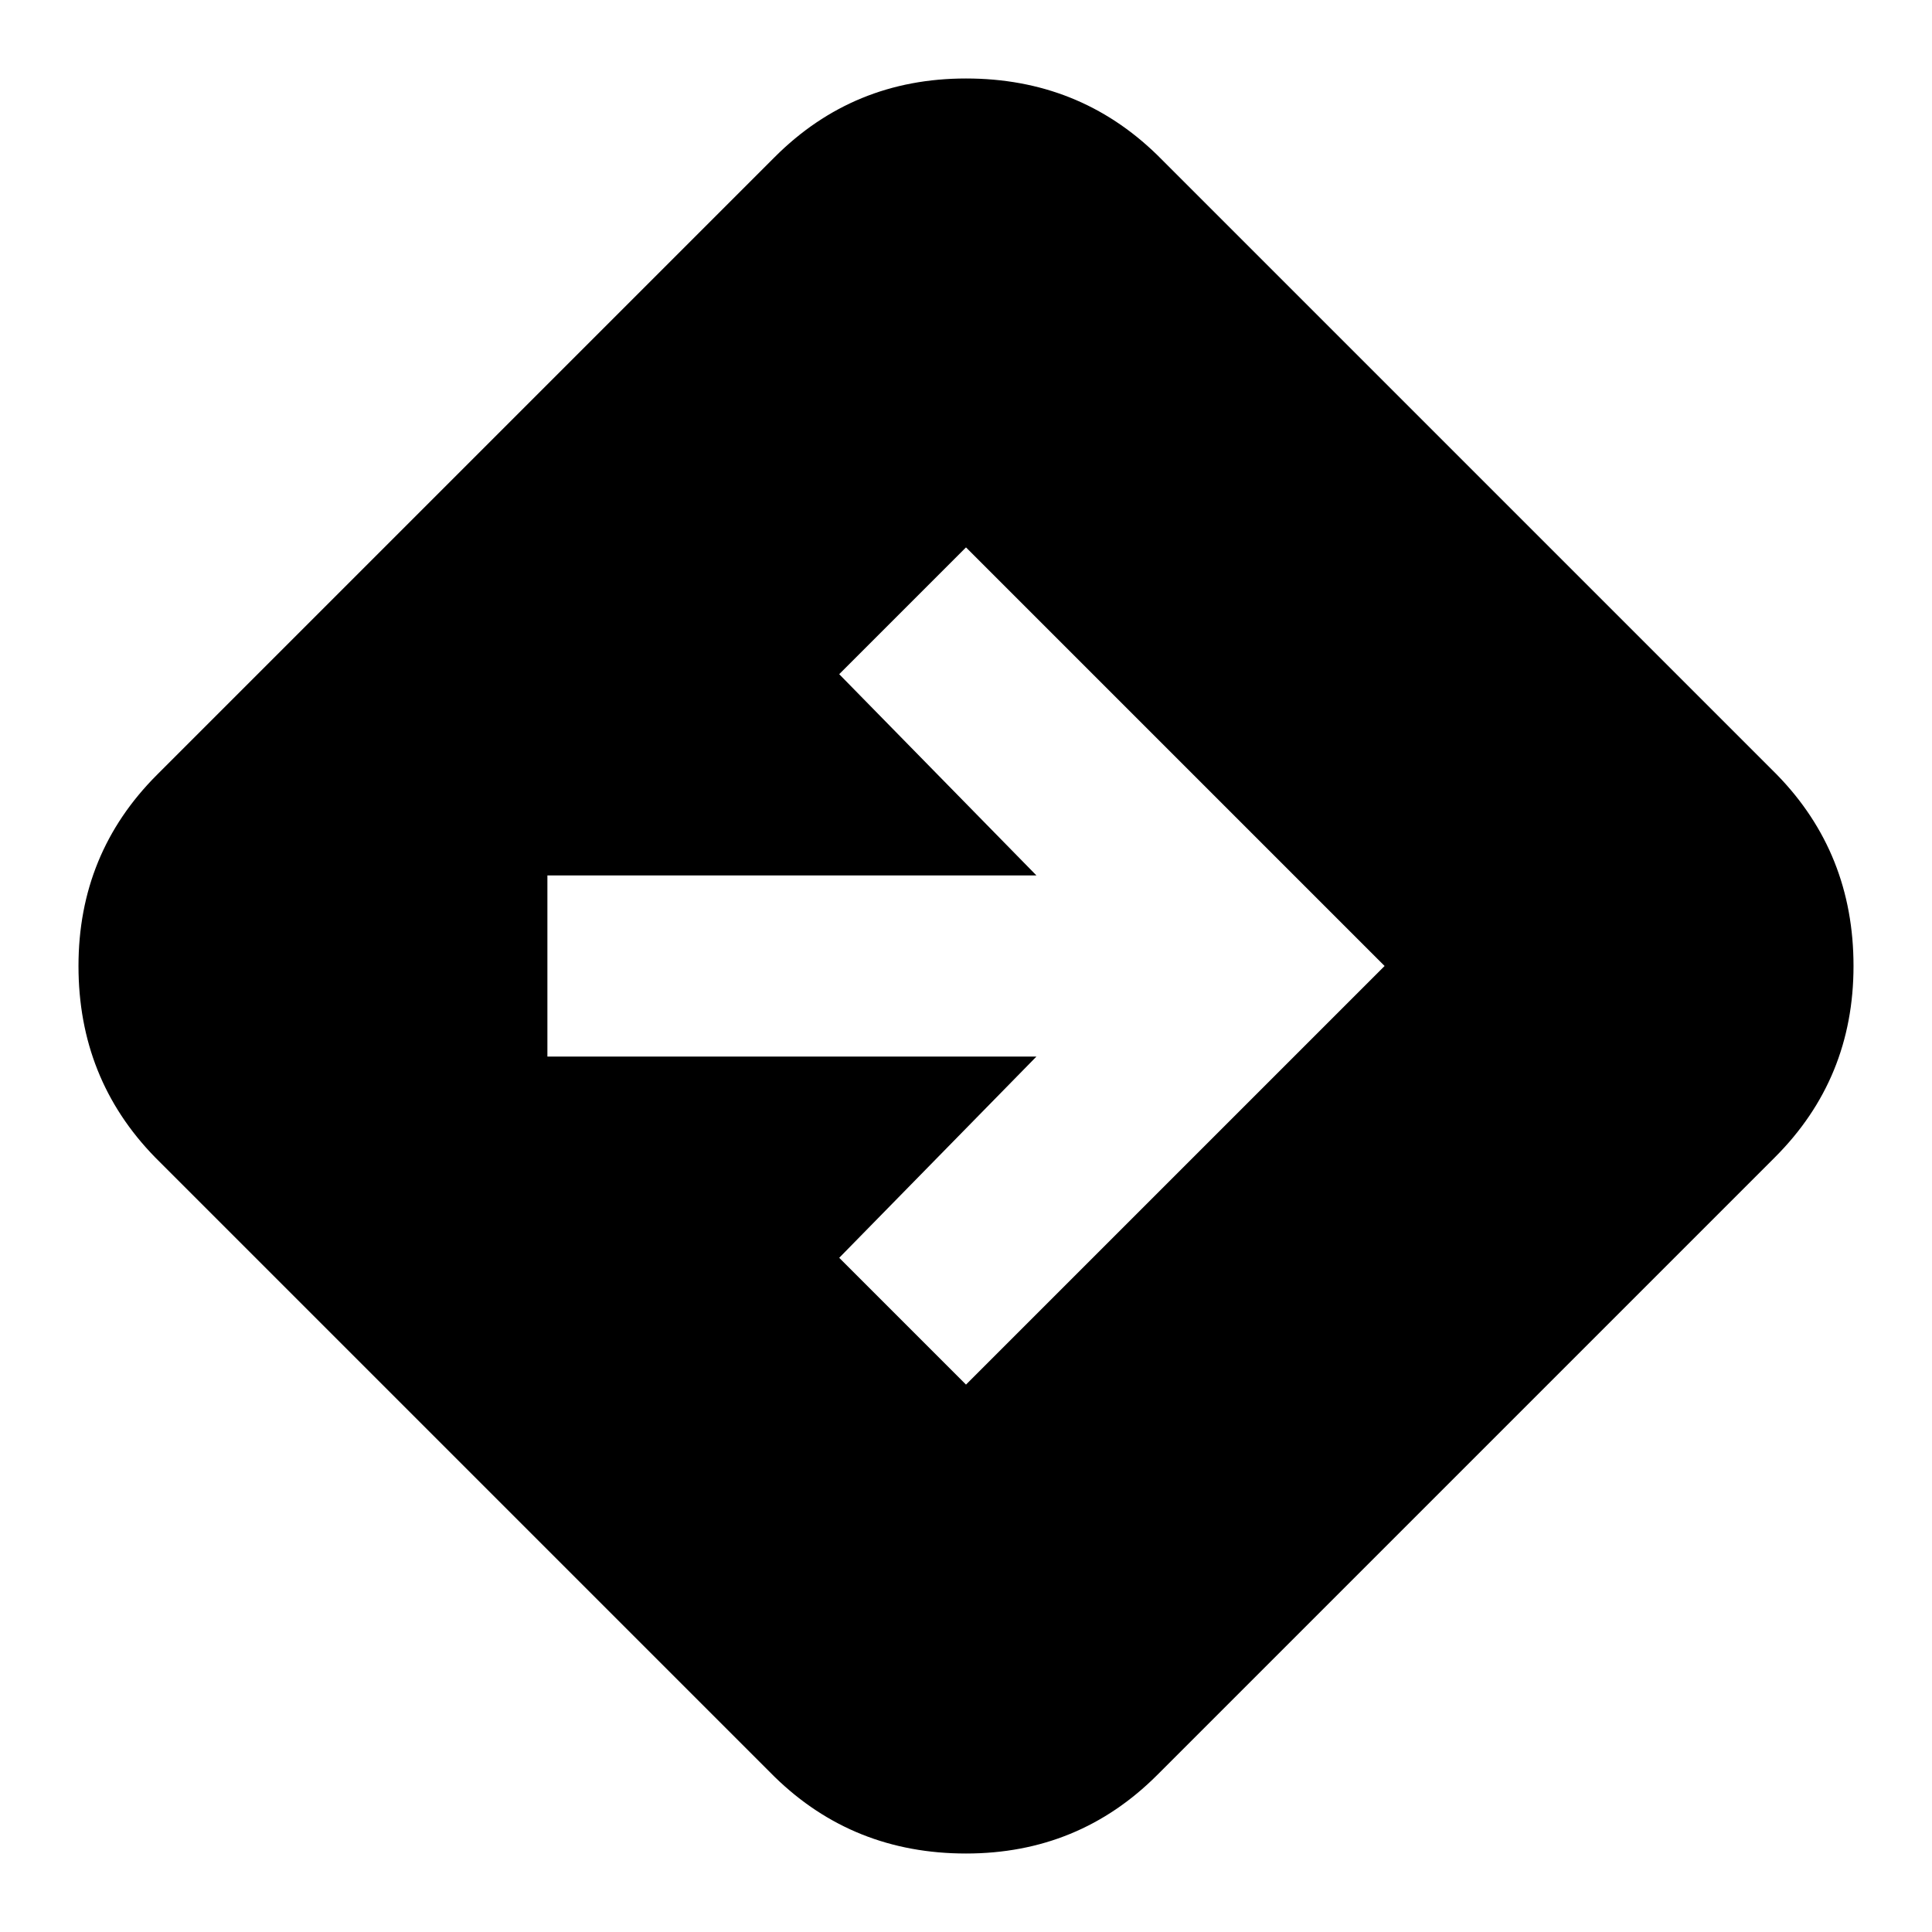 <svg xmlns="http://www.w3.org/2000/svg" height="24" width="24"><path d="M12 17.2 17.2 12 12 6.8 10.425 8.375 12.875 10.875H6.8V13.125H12.875L10.425 15.625ZM9.625 22.075 1.925 14.375Q0.975 13.4 0.975 12Q0.975 10.6 1.95 9.625L9.625 1.95Q10.6 0.975 12 0.975Q13.4 0.975 14.375 1.925L22.075 9.625Q23.025 10.6 23.025 12Q23.025 13.4 22.05 14.375L14.375 22.05Q13.4 23.025 12 23.025Q10.6 23.025 9.625 22.075Z"/></svg>